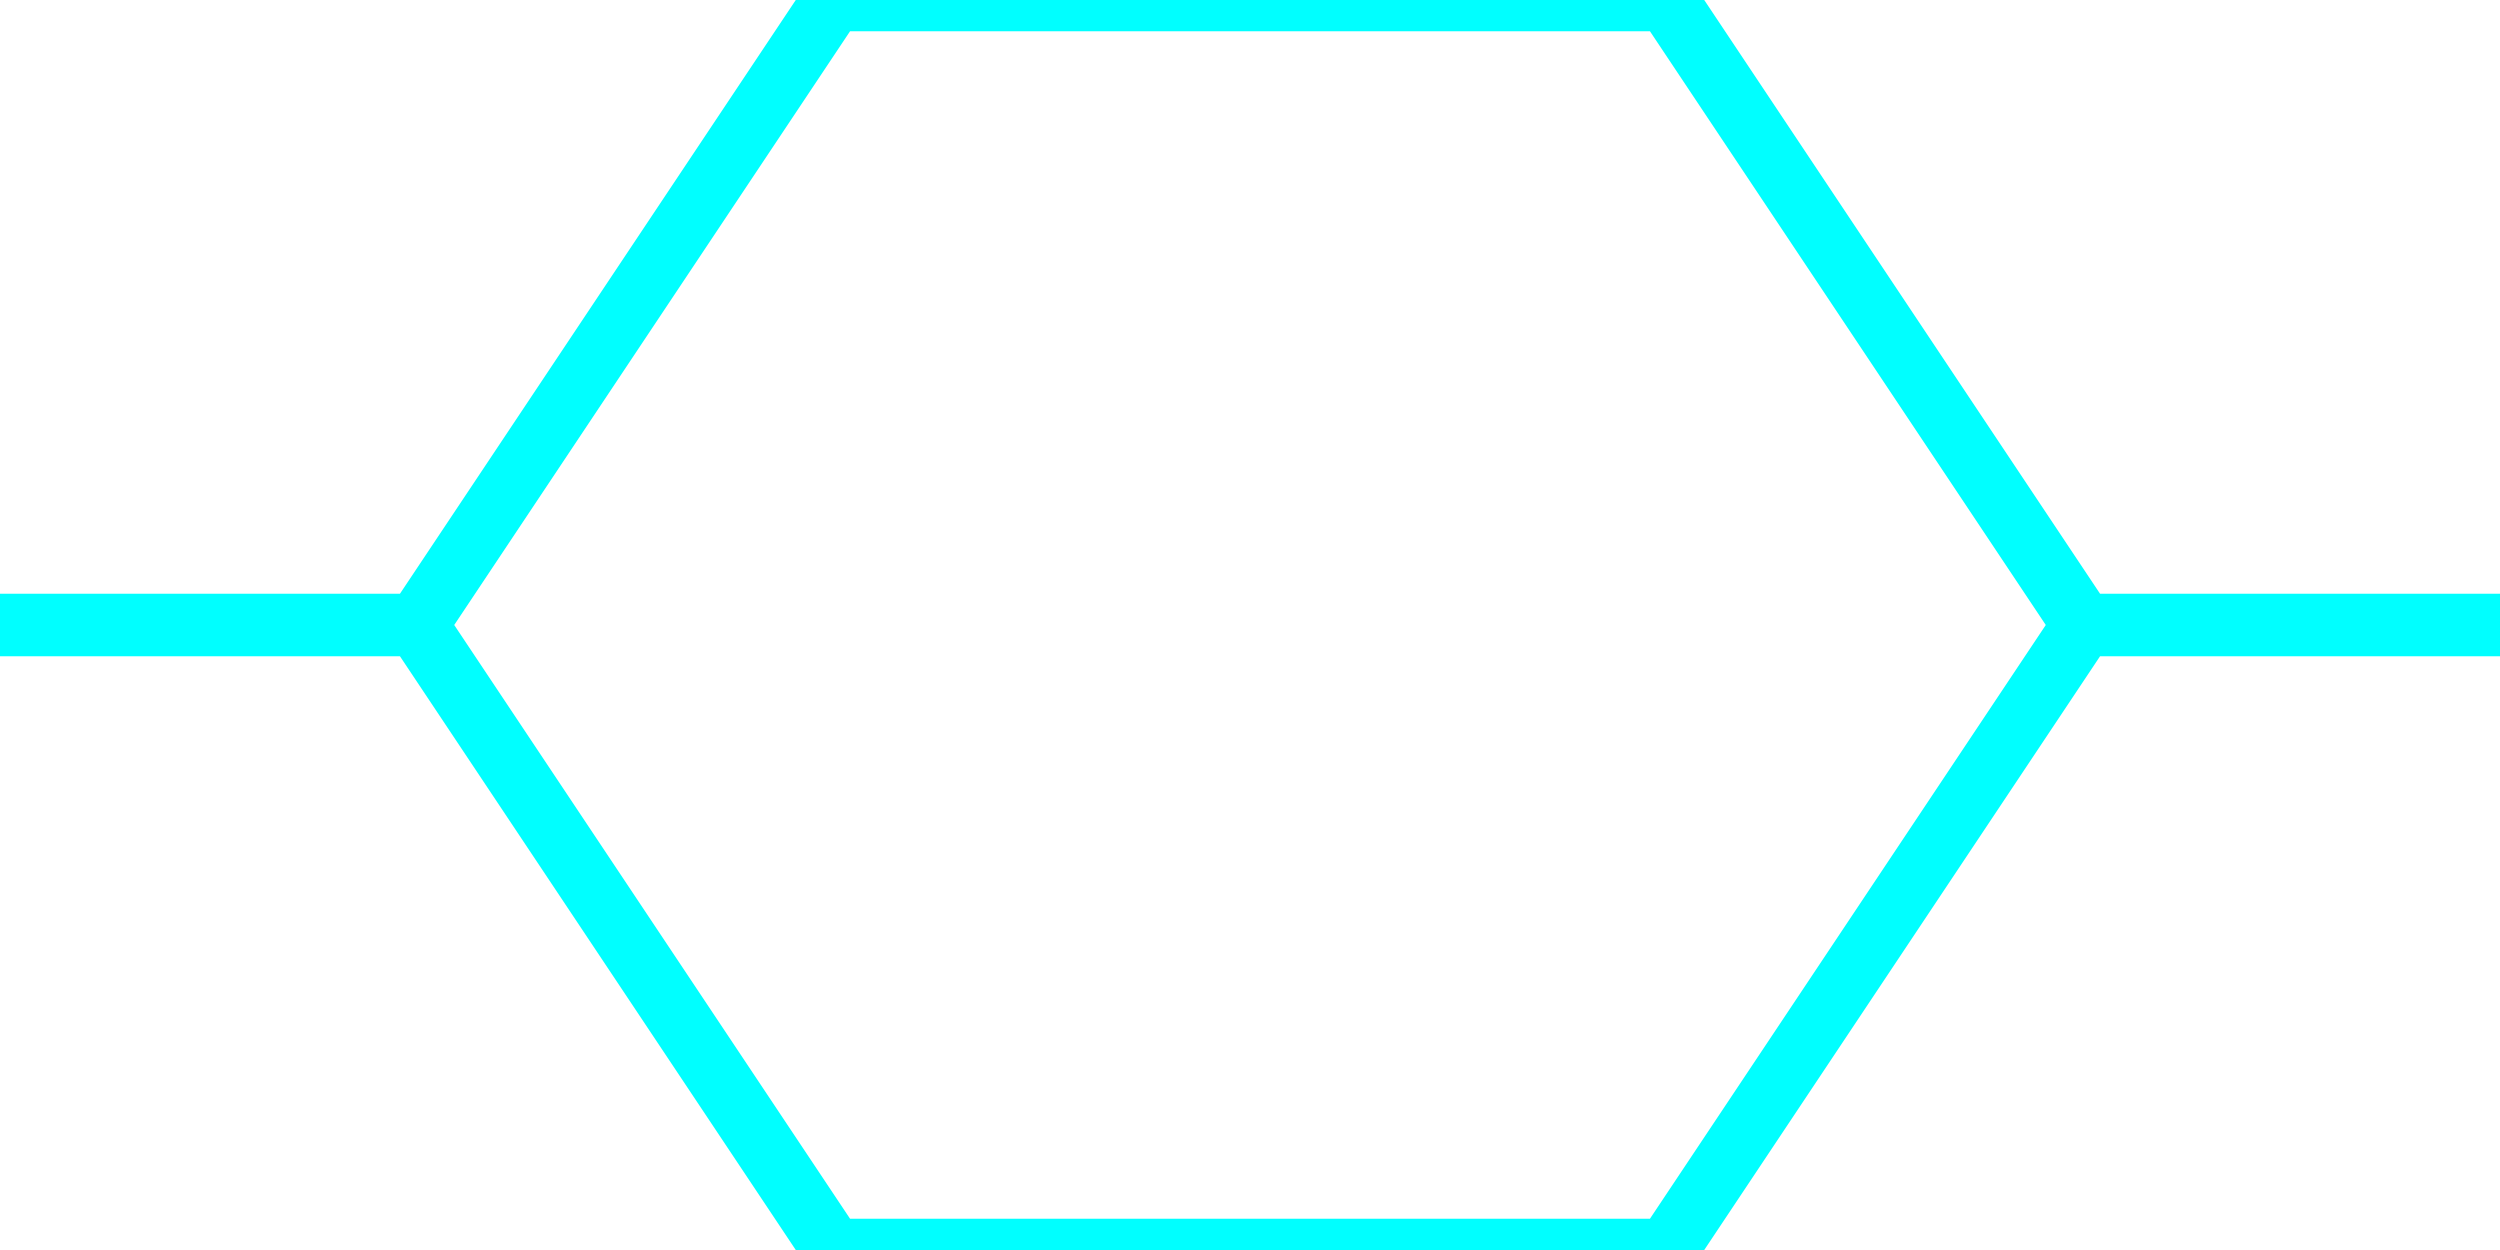 <svg xmlns="http://www.w3.org/2000/svg" width="120" height="60" viewBox="-40 0 240 120" style="background-color: #251E23">
    <style>
        path, polyline {
            stroke-width: 6px;
            stroke: cyan;
            fill: none;
        }
    </style>
    <!-- <path d="M 60 0 L 0 40 L 0 120 L 60 160 L 120 120 L 120 40 L 60 0 M 60 0 L 60 -40 M 0 40 L -60 0 M 0 120 L -60 160 M 60 160 L 60 200"></path> -->
    <path d="M 0 60 L 40 0 L 120 0 L 160 60 L 120 120 L 40 120 L 0 60 M 0 60 L -40 60 M 40 0 L 0 -60 M 120 0 L 160 -60 M 160 60 L 200 60"></path>
</svg>
